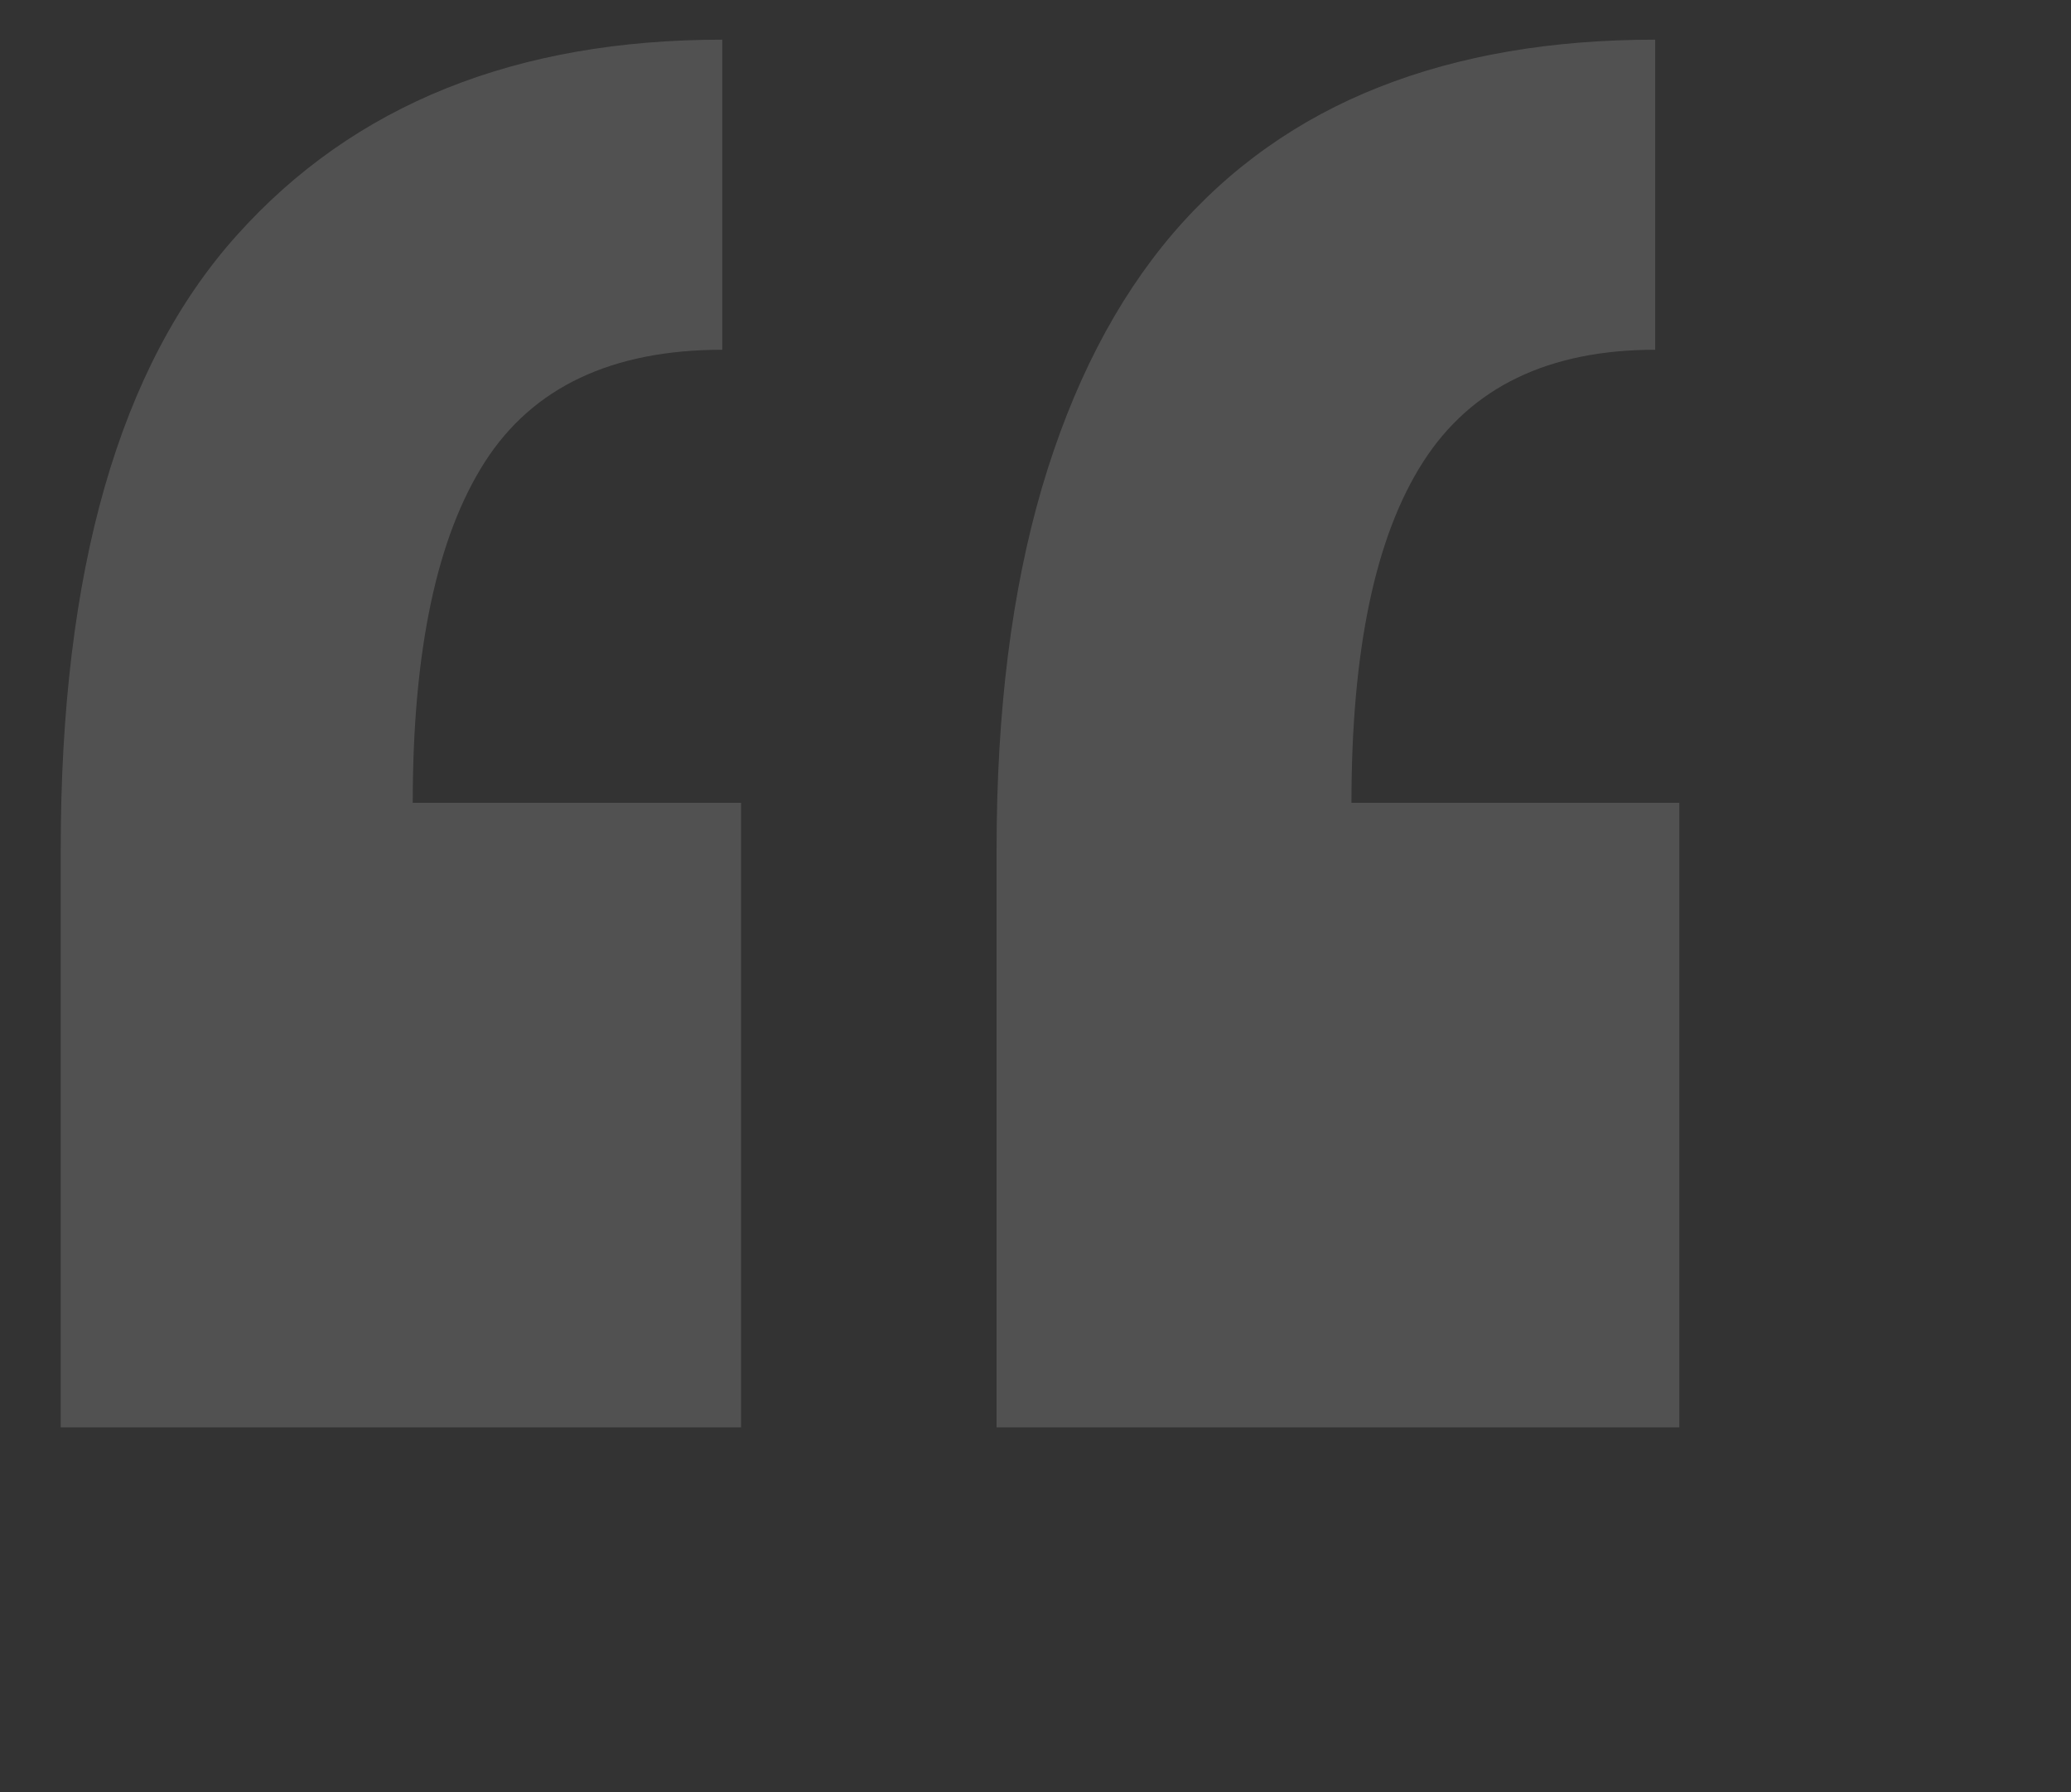 <svg xmlns="http://www.w3.org/2000/svg"
        xmlns:xlink="http://www.w3.org/1999/xlink"
        width="52px" height="45px">
    <rect width="100%" height="100%" fill="#333333" stroke="none"/>
    <path fill-rule="evenodd" opacity="0.149" fill="rgb(255, 255, 255)"
          d="M18.135,0.996 C12.953,0.996 8.888,2.621 5.944,5.910 C2.994,9.198 1.525,14.329 1.525,21.319 L1.525,35.836 L18.595,35.836 L18.607,35.836 L18.607,20.155 L10.363,20.155 C10.363,16.315 10.976,13.460 12.179,11.590 C13.381,9.721 15.364,8.781 18.135,8.781 L18.135,0.996 L18.135,0.996 L18.135,0.996 ZM41.559,0.996 C38.969,0.996 36.662,1.386 34.635,2.184 C32.608,2.983 30.867,4.206 29.441,5.873 C28.016,7.545 26.923,9.667 26.161,12.247 C25.405,14.832 25.023,17.846 25.023,21.319 L25.023,35.836 L42.165,35.836 L42.165,20.155 L33.933,20.155 C33.933,16.315 34.534,13.460 35.737,11.590 C36.939,9.721 38.882,8.781 41.559,8.781 L41.559,0.996 L41.559,0.996 Z"/>
</svg>
